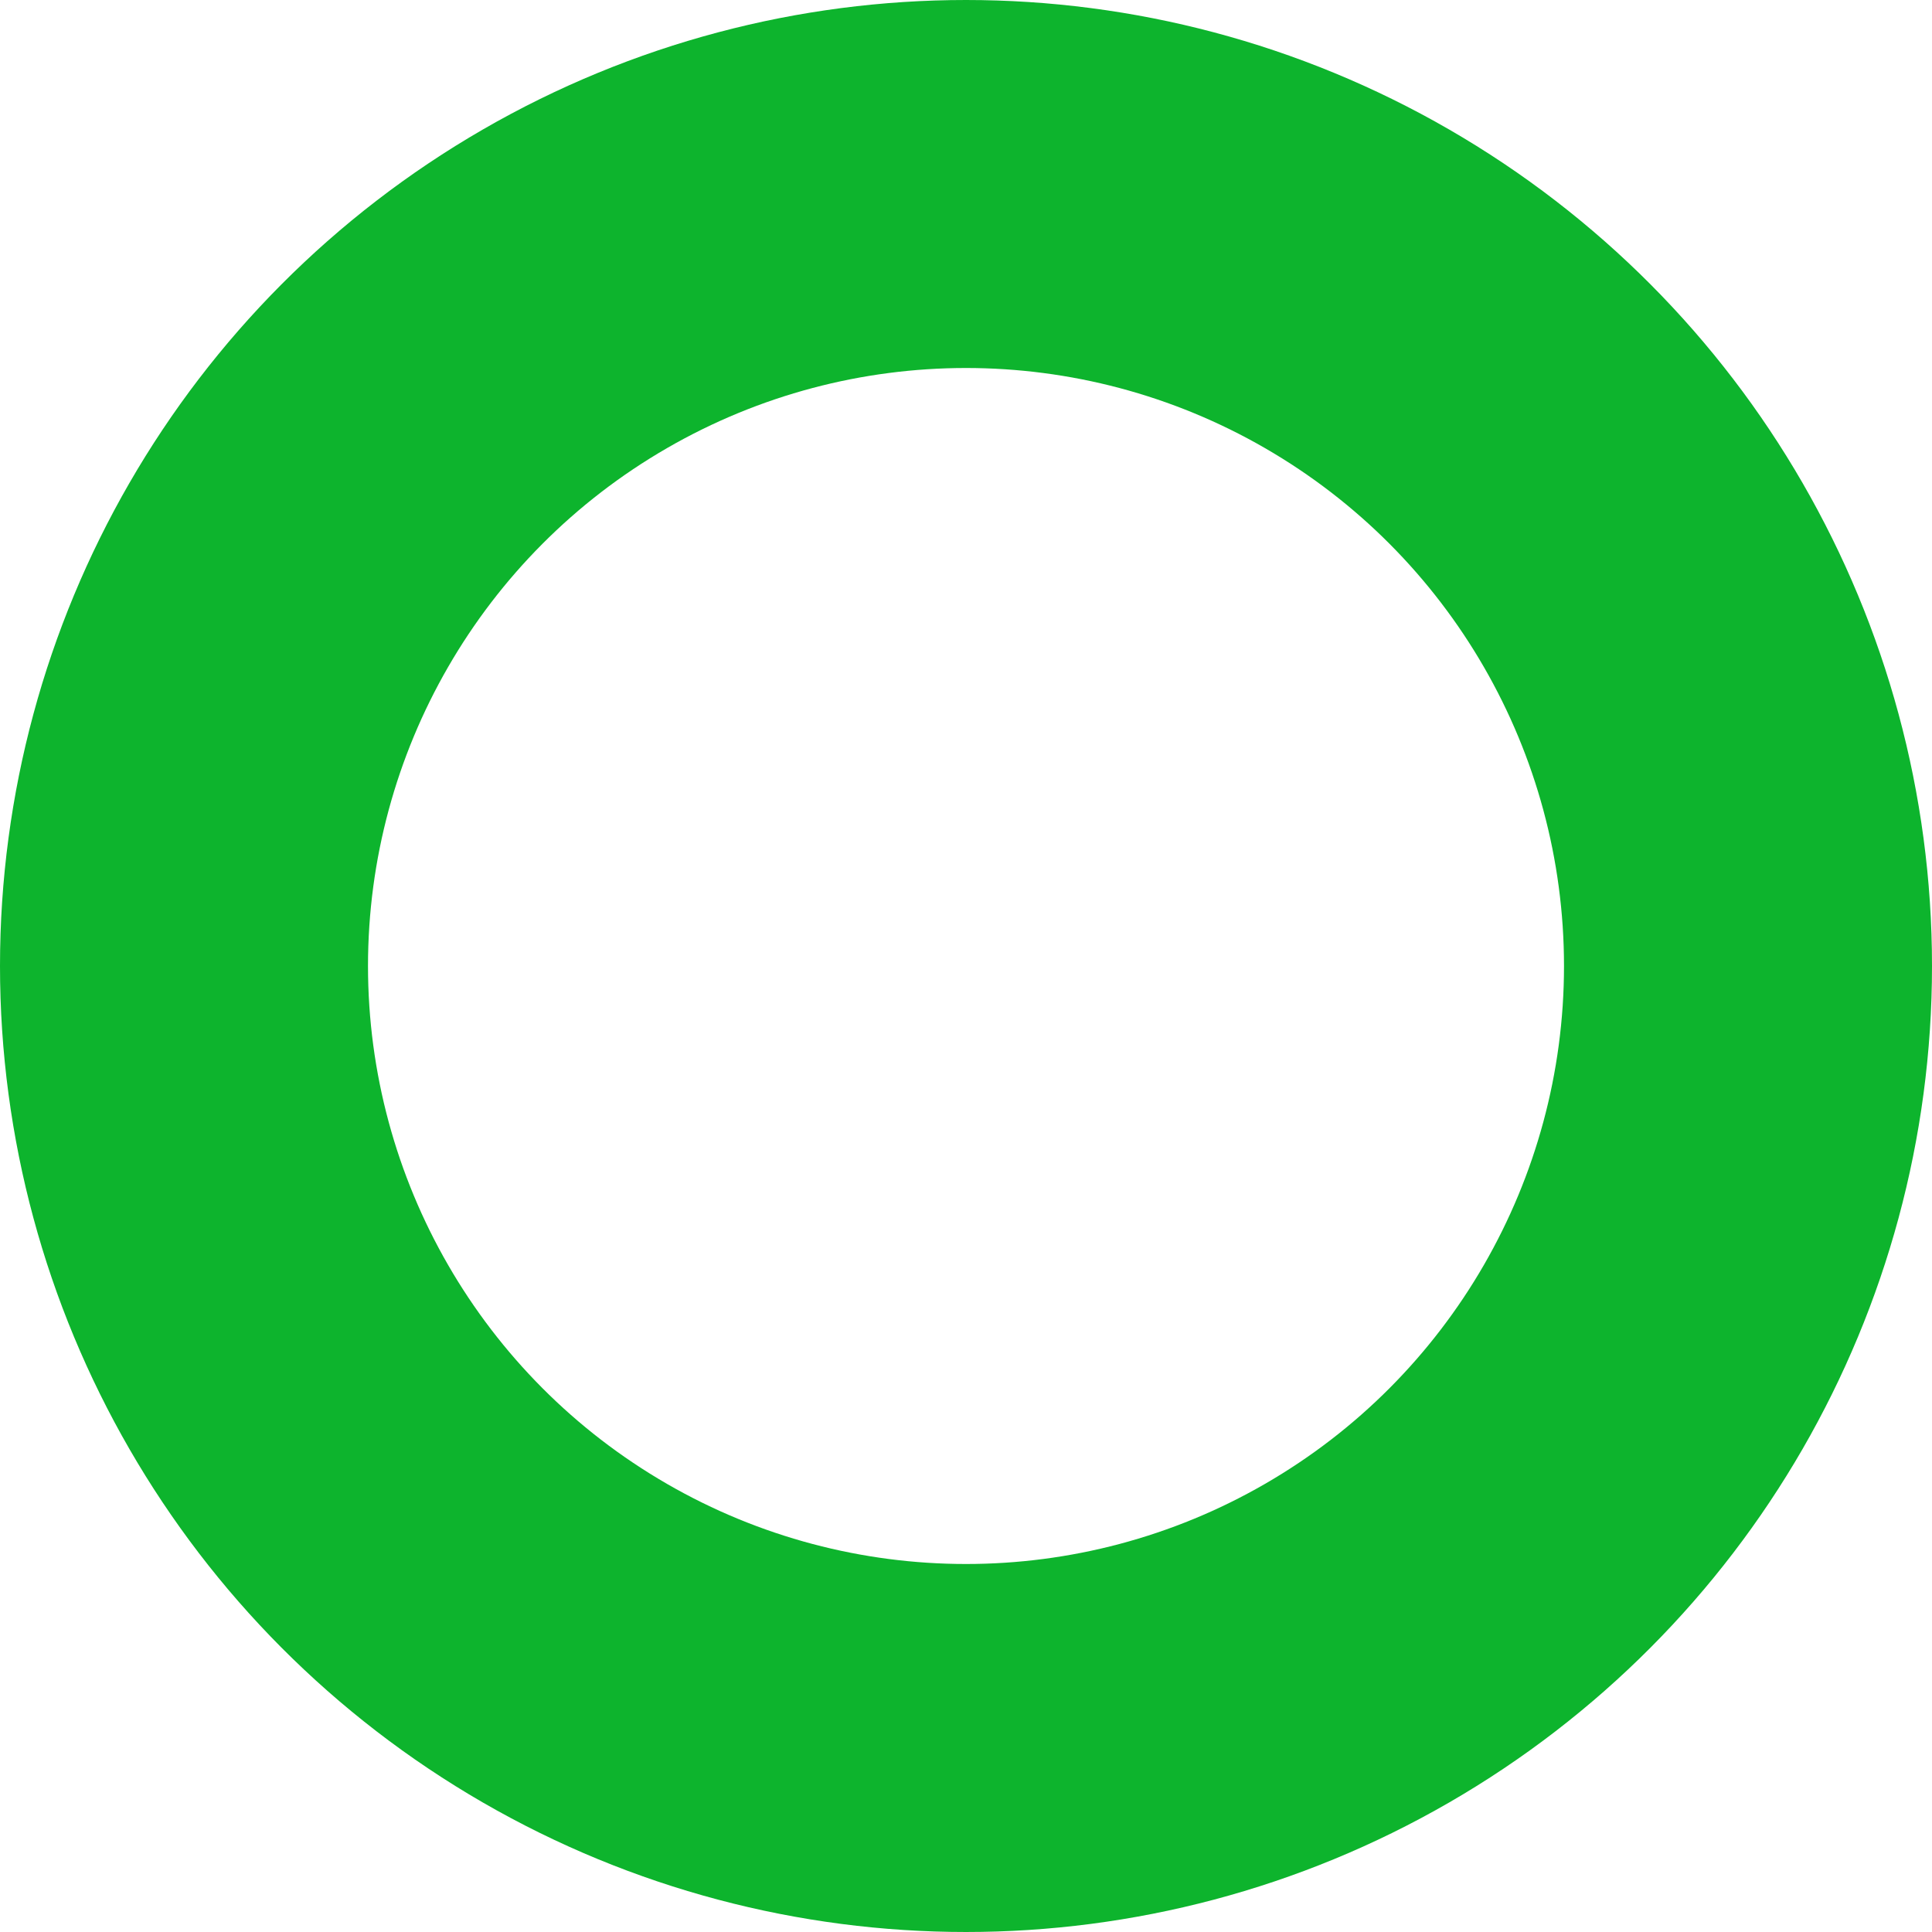 <svg xmlns="http://www.w3.org/2000/svg" width="21" height="21" viewBox="0 0 21 21">
  <g id="楕円形_190" data-name="楕円形 190" fill="none" stroke="#0db42d" stroke-width="4">
    <circle cx="10.5" cy="10.5" r="10.5" stroke="none"/>
    <circle cx="10.5" cy="10.5" r="8.5" fill="none"/>
  </g>
</svg>
